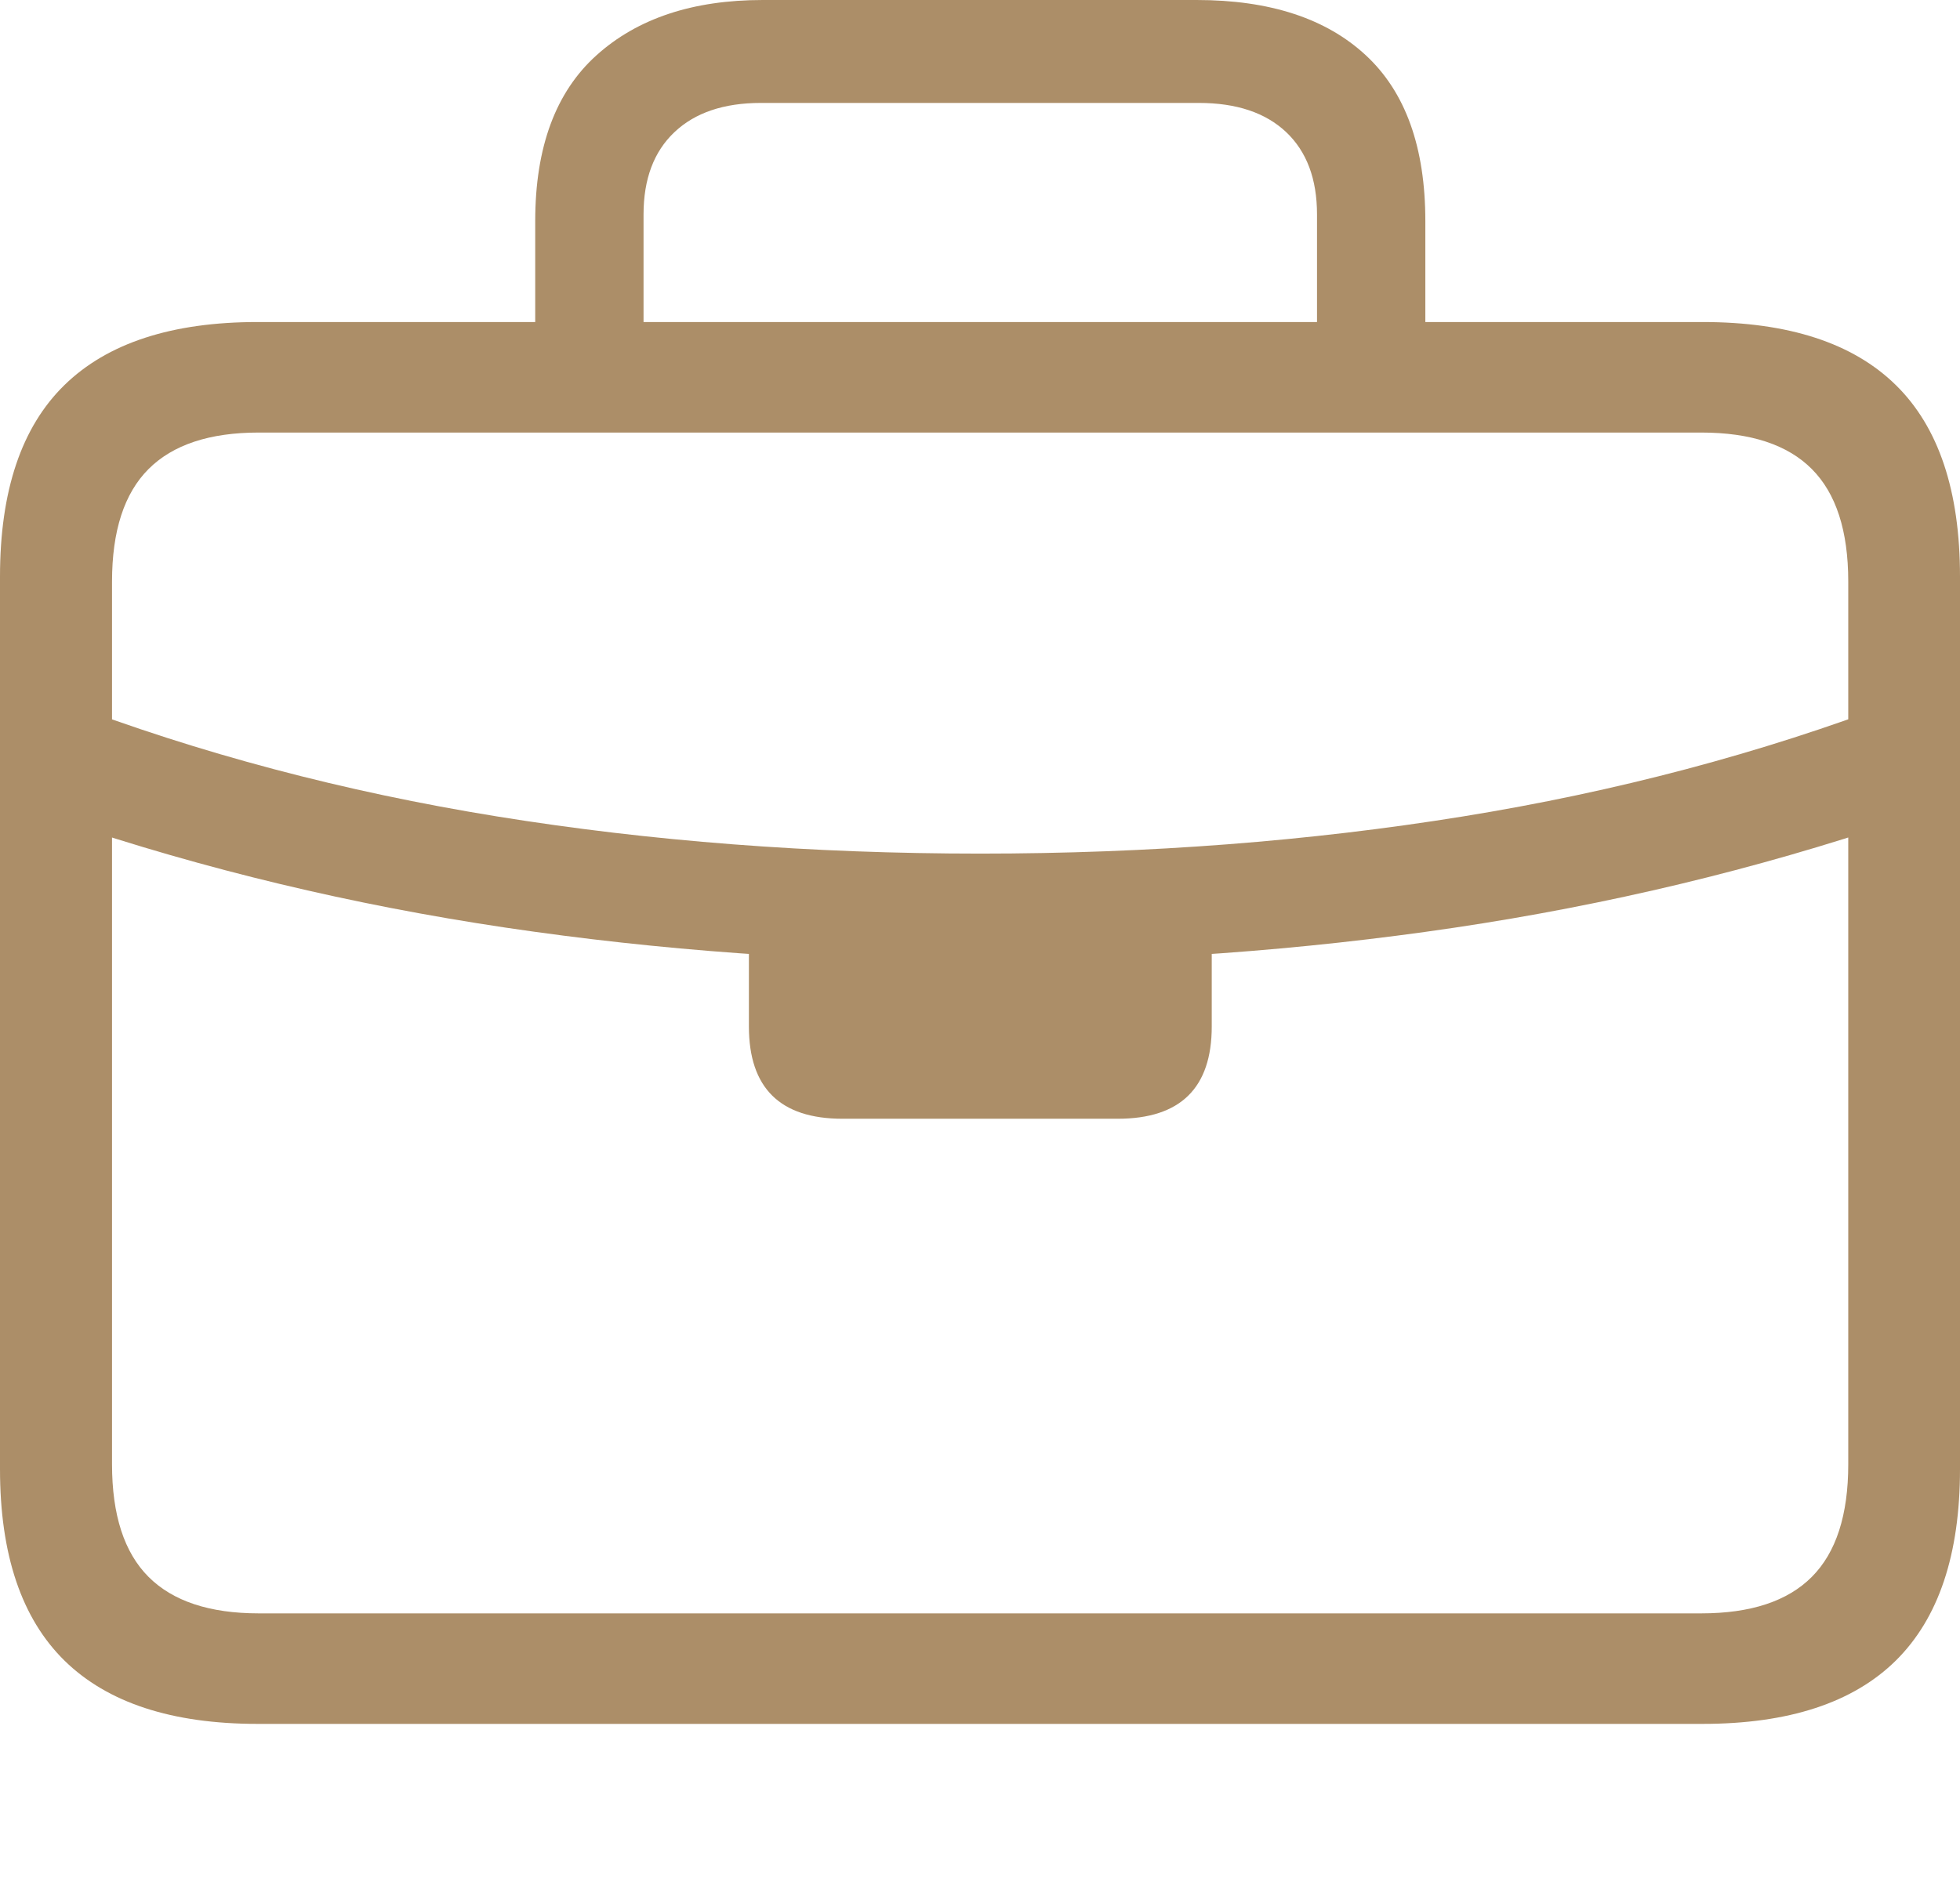 <svg width="21.152" height="20.505">
       <g>
              <rect height="20.505" opacity="0" width="21.152" x="0" y="0" />
              <path d="M2.781 18.608L18.373 18.608Q19.766 18.608 20.459 17.925Q21.152 17.241 21.152 15.857L21.152 6.224Q21.152 4.835 20.459 4.156Q19.766 3.476 18.373 3.476L2.781 3.476Q1.393 3.476 0.696 4.156Q0 4.835 0 6.224L0 15.857Q0 17.241 0.696 17.925Q1.393 18.608 2.781 18.608ZM2.792 17.415Q1.997 17.415 1.603 17.021Q1.209 16.627 1.209 15.806L1.209 6.278Q1.209 5.457 1.603 5.063Q1.997 4.669 2.792 4.669L18.36 4.669Q19.161 4.669 19.553 5.063Q19.946 5.457 19.946 6.278L19.946 15.806Q19.946 16.627 19.553 17.021Q19.161 17.415 18.36 17.415ZM0.68 8.868Q2.973 9.643 5.457 10.013Q7.94 10.382 10.579 10.382Q13.221 10.382 15.701 10.013Q18.181 9.643 20.474 8.868L20.474 7.571Q18.267 8.412 15.787 8.813Q13.307 9.214 10.579 9.214Q7.845 9.214 5.365 8.813Q2.885 8.412 0.68 7.571ZM9.092 12.076L12.062 12.076Q13.077 12.076 13.077 11.079L13.077 9.748L8.082 9.748L8.082 11.079Q8.082 12.076 9.092 12.076ZM5.776 4.147L6.945 4.147L6.945 2.315Q6.945 1.741 7.279 1.426Q7.612 1.111 8.212 1.111L12.937 1.111Q13.546 1.111 13.88 1.426Q14.213 1.741 14.213 2.315L14.213 4.133L15.382 4.133L15.382 2.386Q15.382 1.191 14.739 0.596Q14.096 0 12.914 0L8.232 0Q7.1 0 6.438 0.596Q5.776 1.191 5.776 2.386Z"
                     fill="#ac8e68" />
       </g>
</svg>